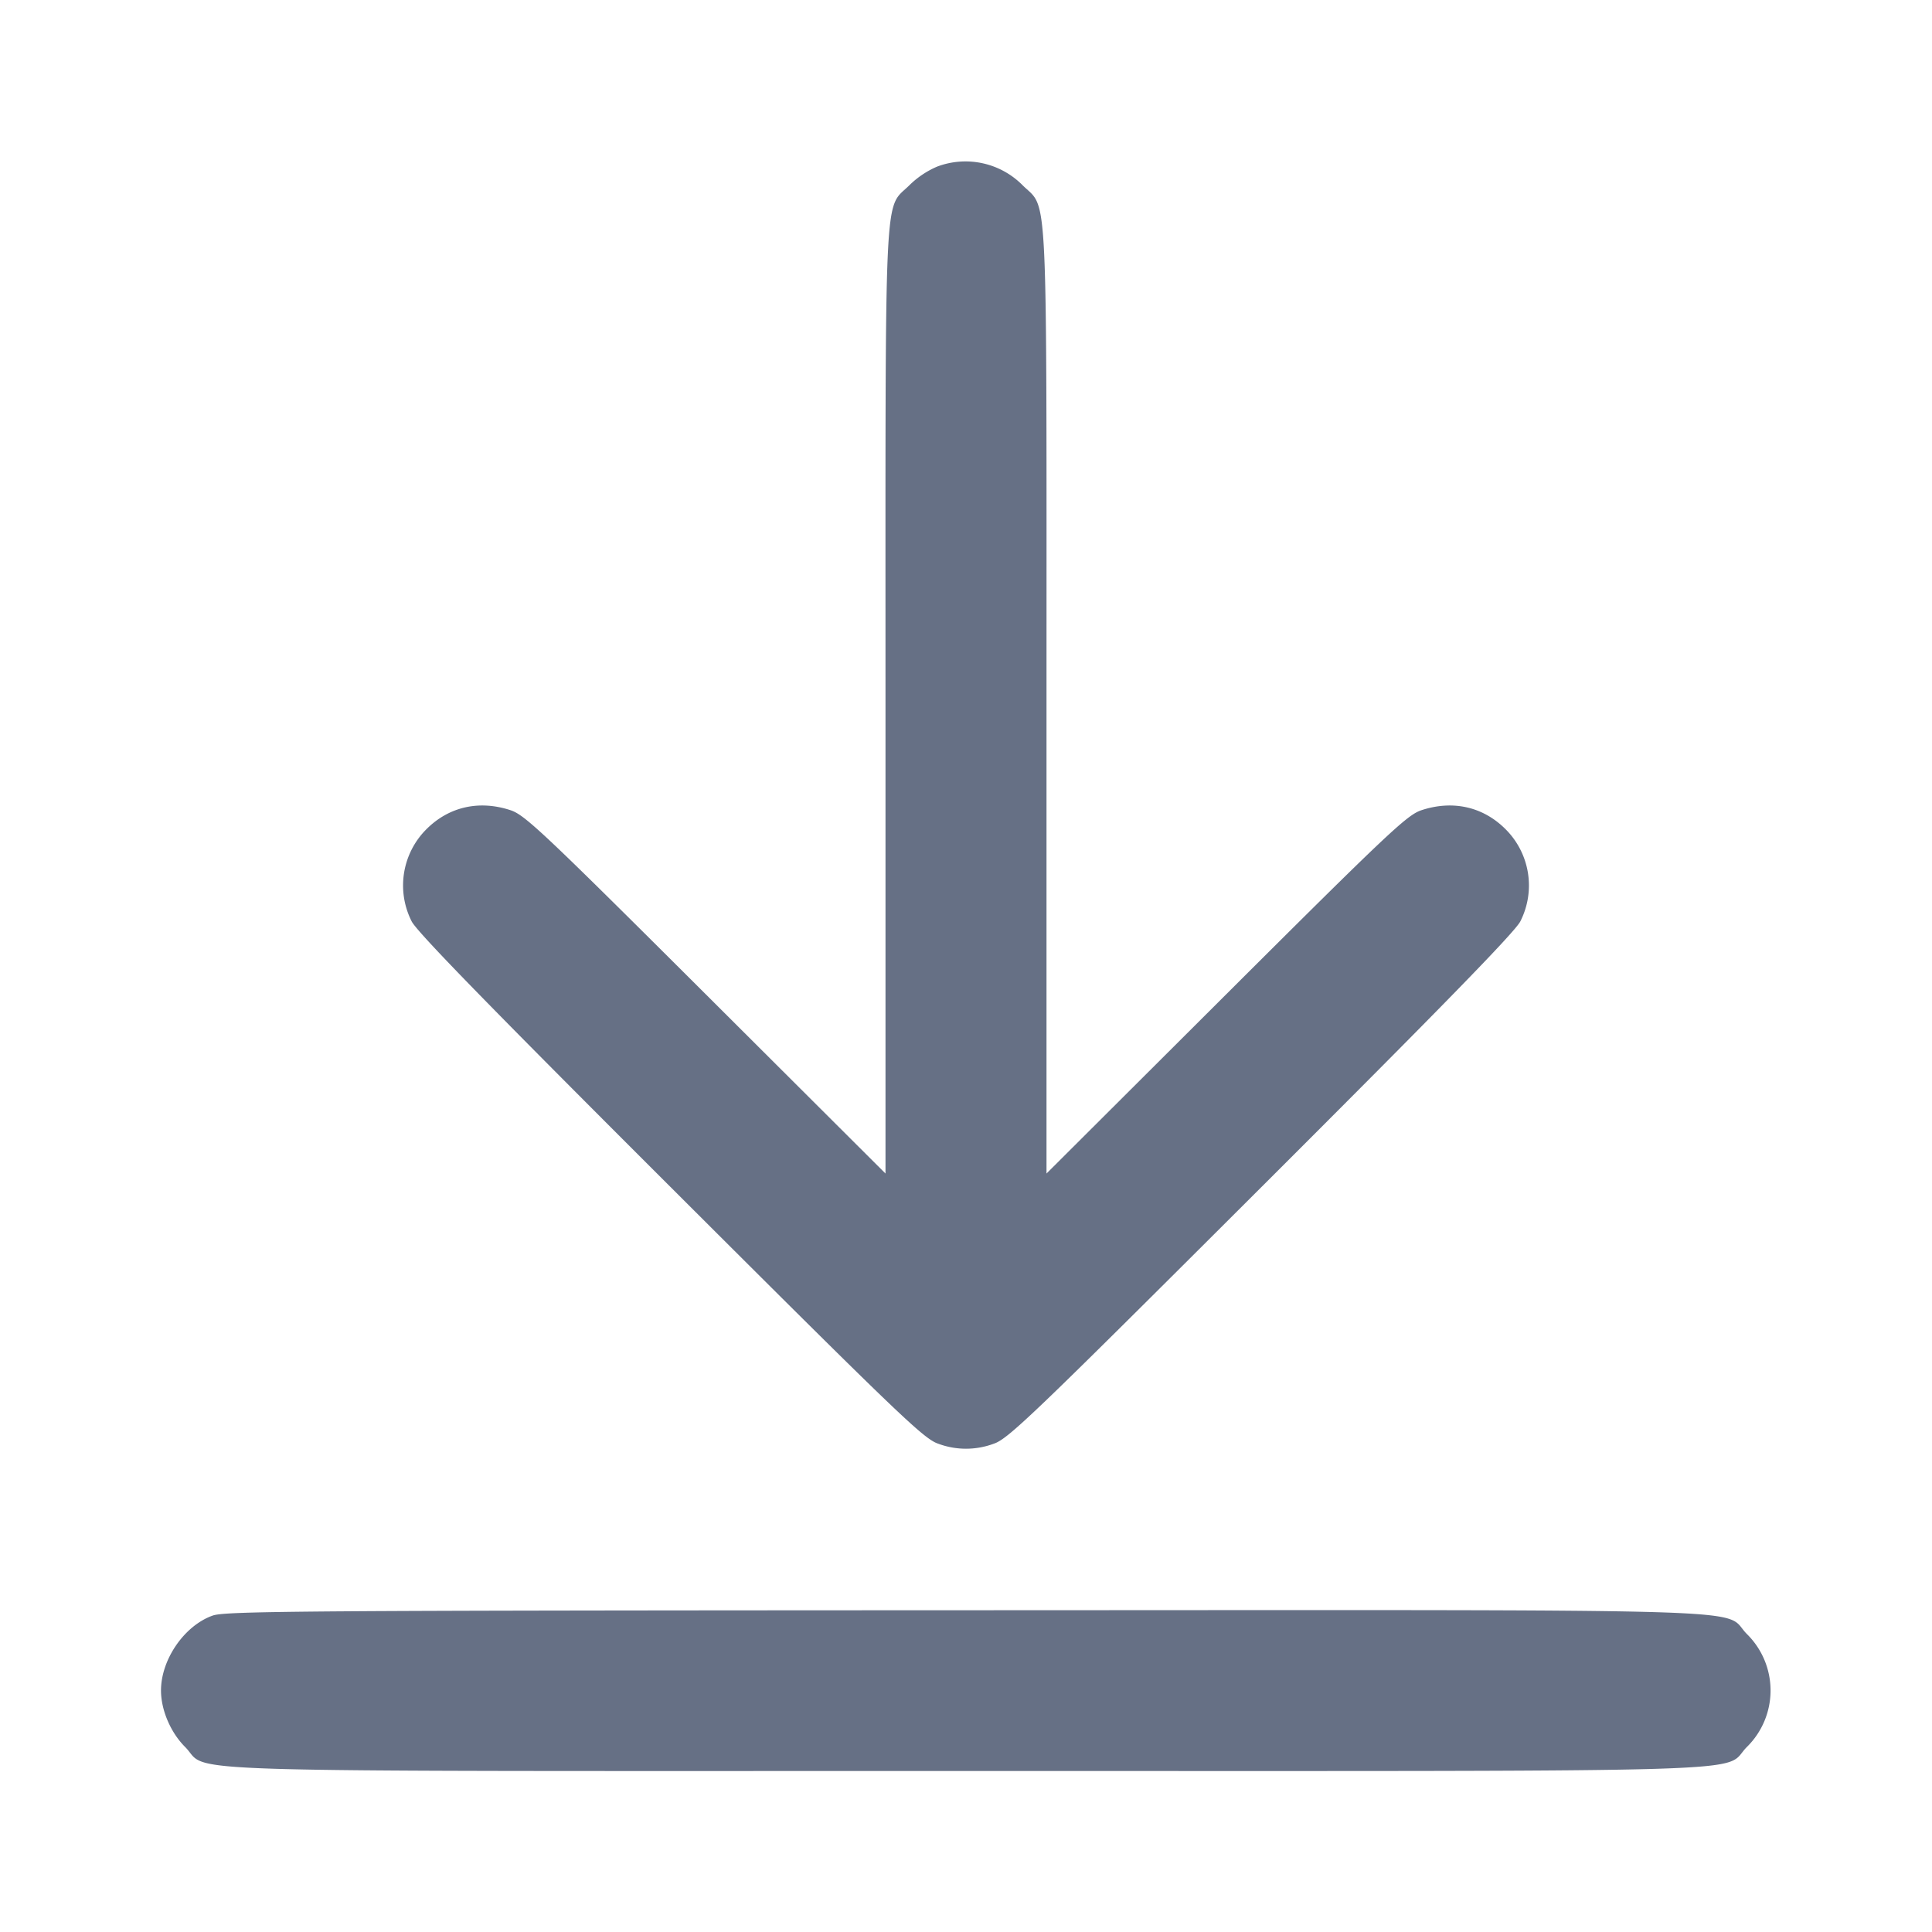 <svg width="24" height="24" fill="none" xmlns="http://www.w3.org/2000/svg"><path d="M11.643 2.069a1.118 1.118 0 0 0-.343.229c-.323.323-.3-.168-.3 6.418v5.862l-2.23-2.224c-2.017-2.011-2.249-2.23-2.427-2.289-.39-.129-.766-.044-1.045.235a.986.986 0 0 0-.185 1.144c.061.127.958 1.047 3.216 3.301 2.855 2.85 3.148 3.131 3.328 3.19a.987.987 0 0 0 .686 0c.18-.059.473-.34 3.328-3.19 2.258-2.254 3.155-3.174 3.216-3.301a.986.986 0 0 0-.185-1.144c-.279-.279-.655-.364-1.045-.235-.178.059-.41.278-2.427 2.289L13 14.578V8.716c0-6.585.023-6.095-.299-6.417a.998.998 0 0 0-1.058-.23m-9 18C2.291 20.193 2 20.614 2 21c0 .242.119.521.299.701.326.326-.563.299 9.701.299 10.264 0 9.375.027 9.701-.299a.984.984 0 0 0 0-1.402c-.326-.327.567-.299-9.718-.296-8.192.003-9.182.01-9.34.066" fill="#667085" fill-rule="evenodd"/></svg>